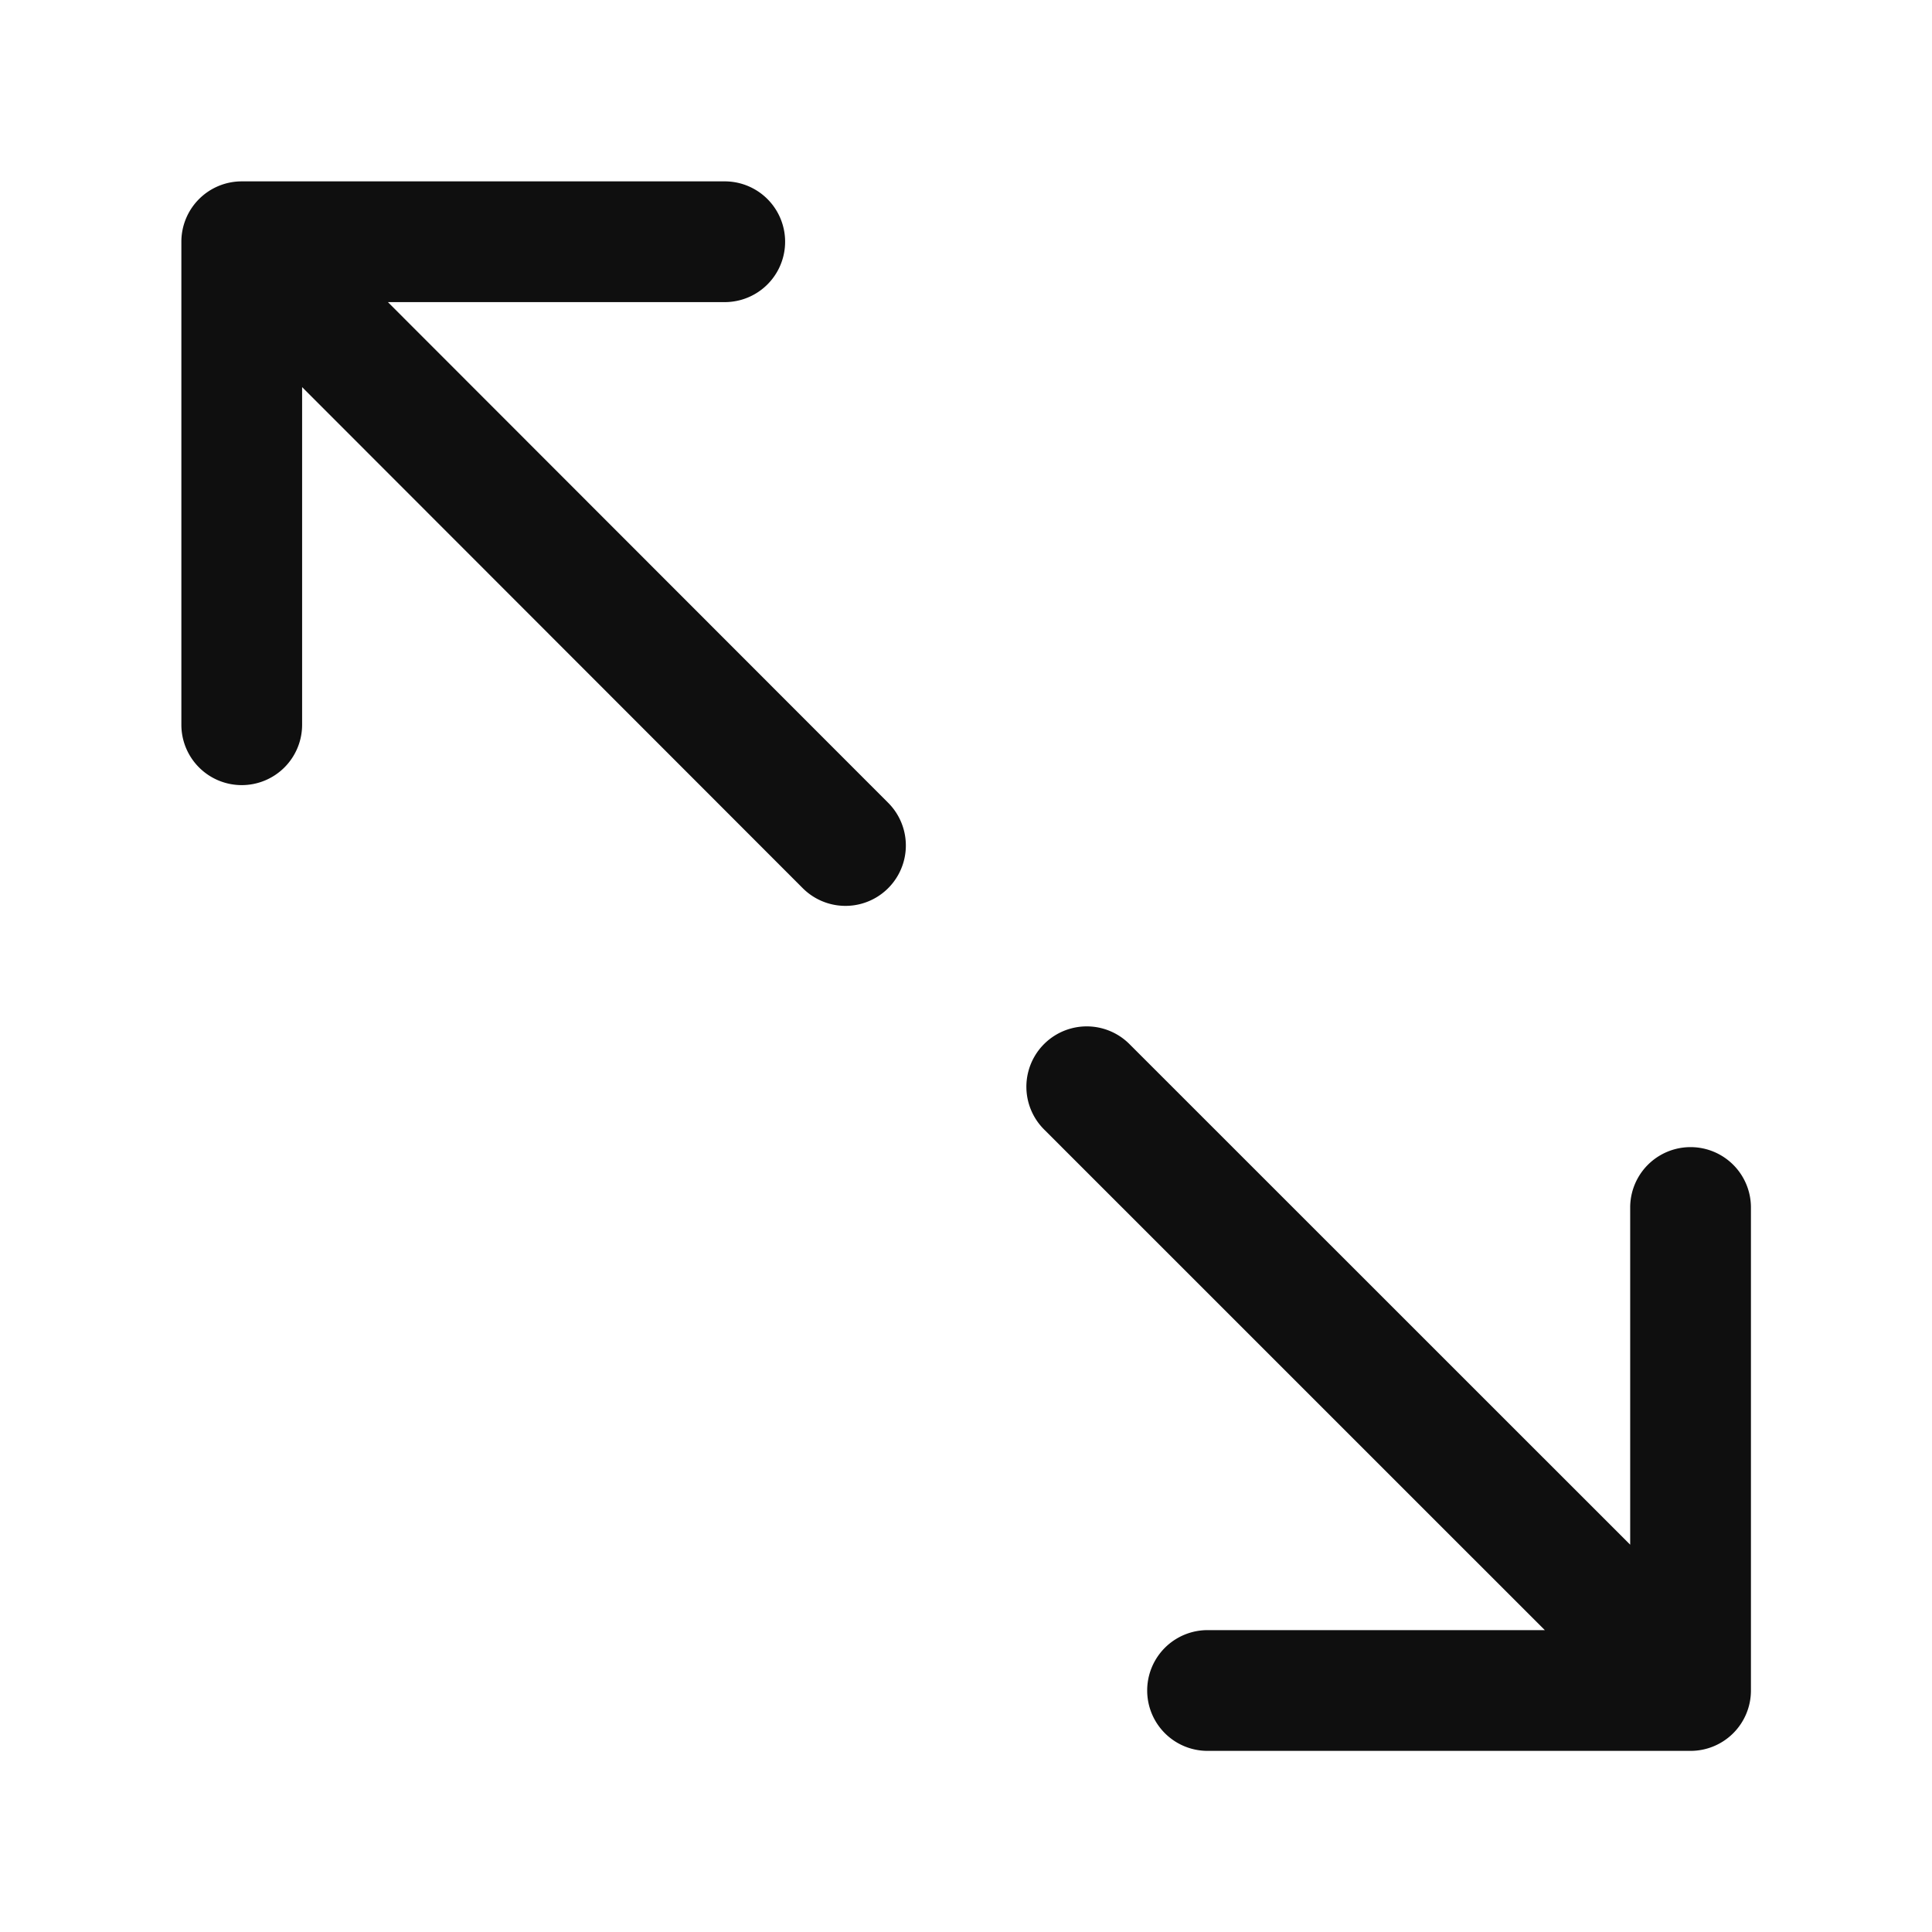 <svg width="32" height="32" fill="none" xmlns="http://www.w3.org/2000/svg"><path d="M17.293 18.707L25.587 27h-5.586a1 1 0 100 2h8a1 1 0 001-1v-8a1 1 0 10-2 0v5.585l-8.294-8.292a.999.999 0 10-1.414 1.414zM4.004 13.004a1 1 0 001-1V6.412l8.292 8.299a1 1 0 001.415-1.414L6.425 5.004h5.579a1 1 0 000-2h-8a1 1 0 00-1 1v8a1 1 0 001 1z" fill="#0F0F0F"/></svg>